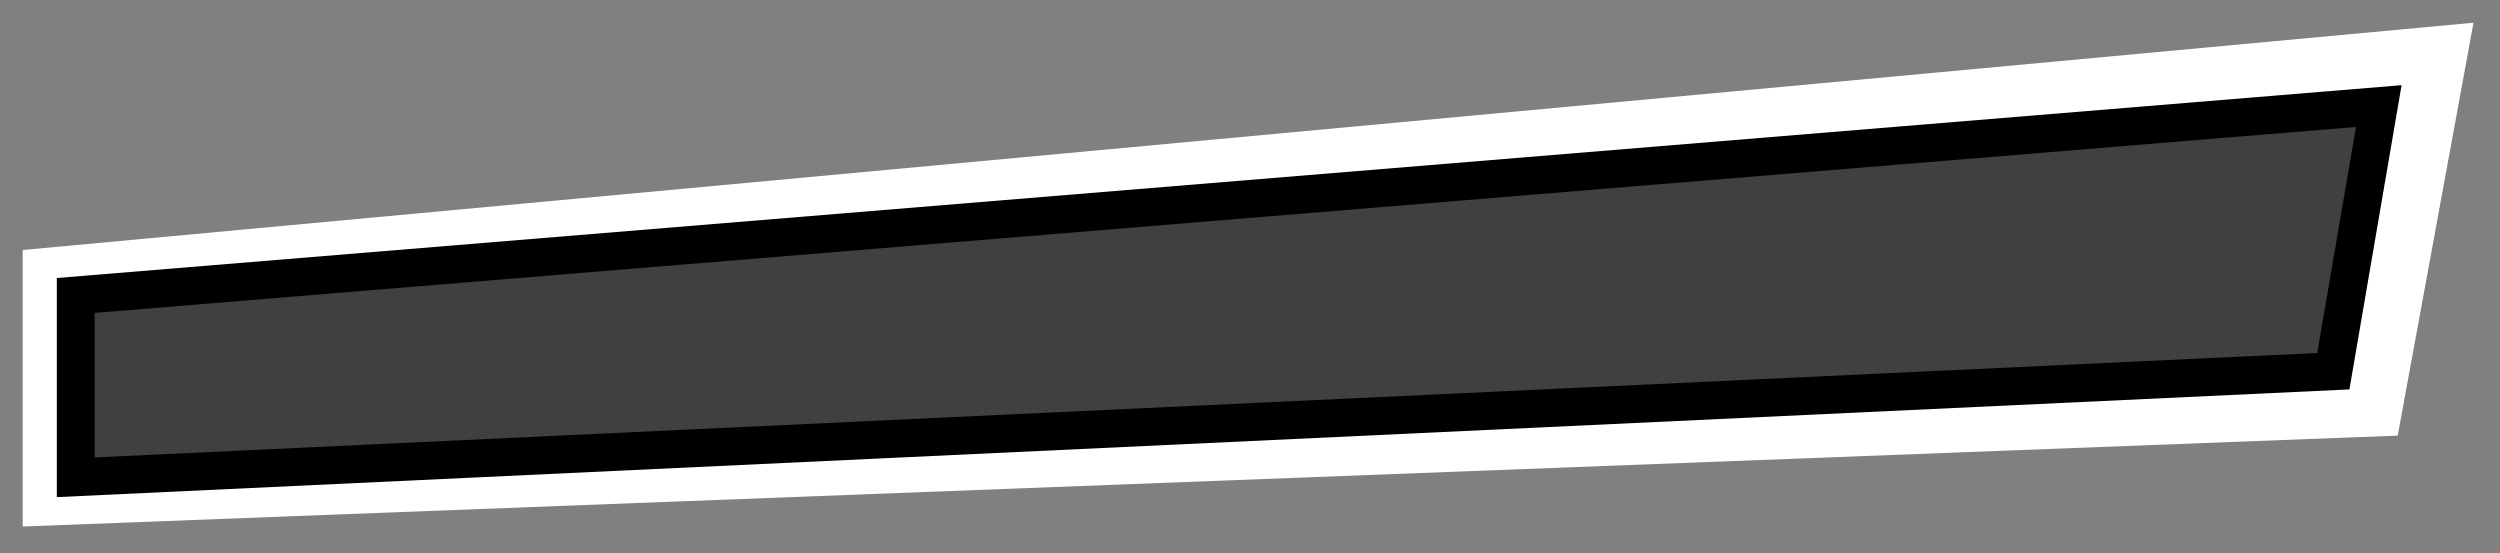 <svg width="330" height="73" viewBox="0 0 330 73" fill="none" xmlns="http://www.w3.org/2000/svg">
<rect x="0" y="0" width="330" height="73" fill="#808080" stroke="none"/>
<path d="M316.5 57.5L3 69.5V33L326.5 3L321.5 30.25L316.5 57.5ZM10 39V63L308 49L314 14L10 39Z" fill="white"/>
<path d="M10 63V39L314 14L308 49L10 63Z" fill="black" fill-opacity="0.5"/>
<path d="M10 63V39L314 14L308 49L10 63Z" stroke="black" stroke-width="5"/>
</svg>
